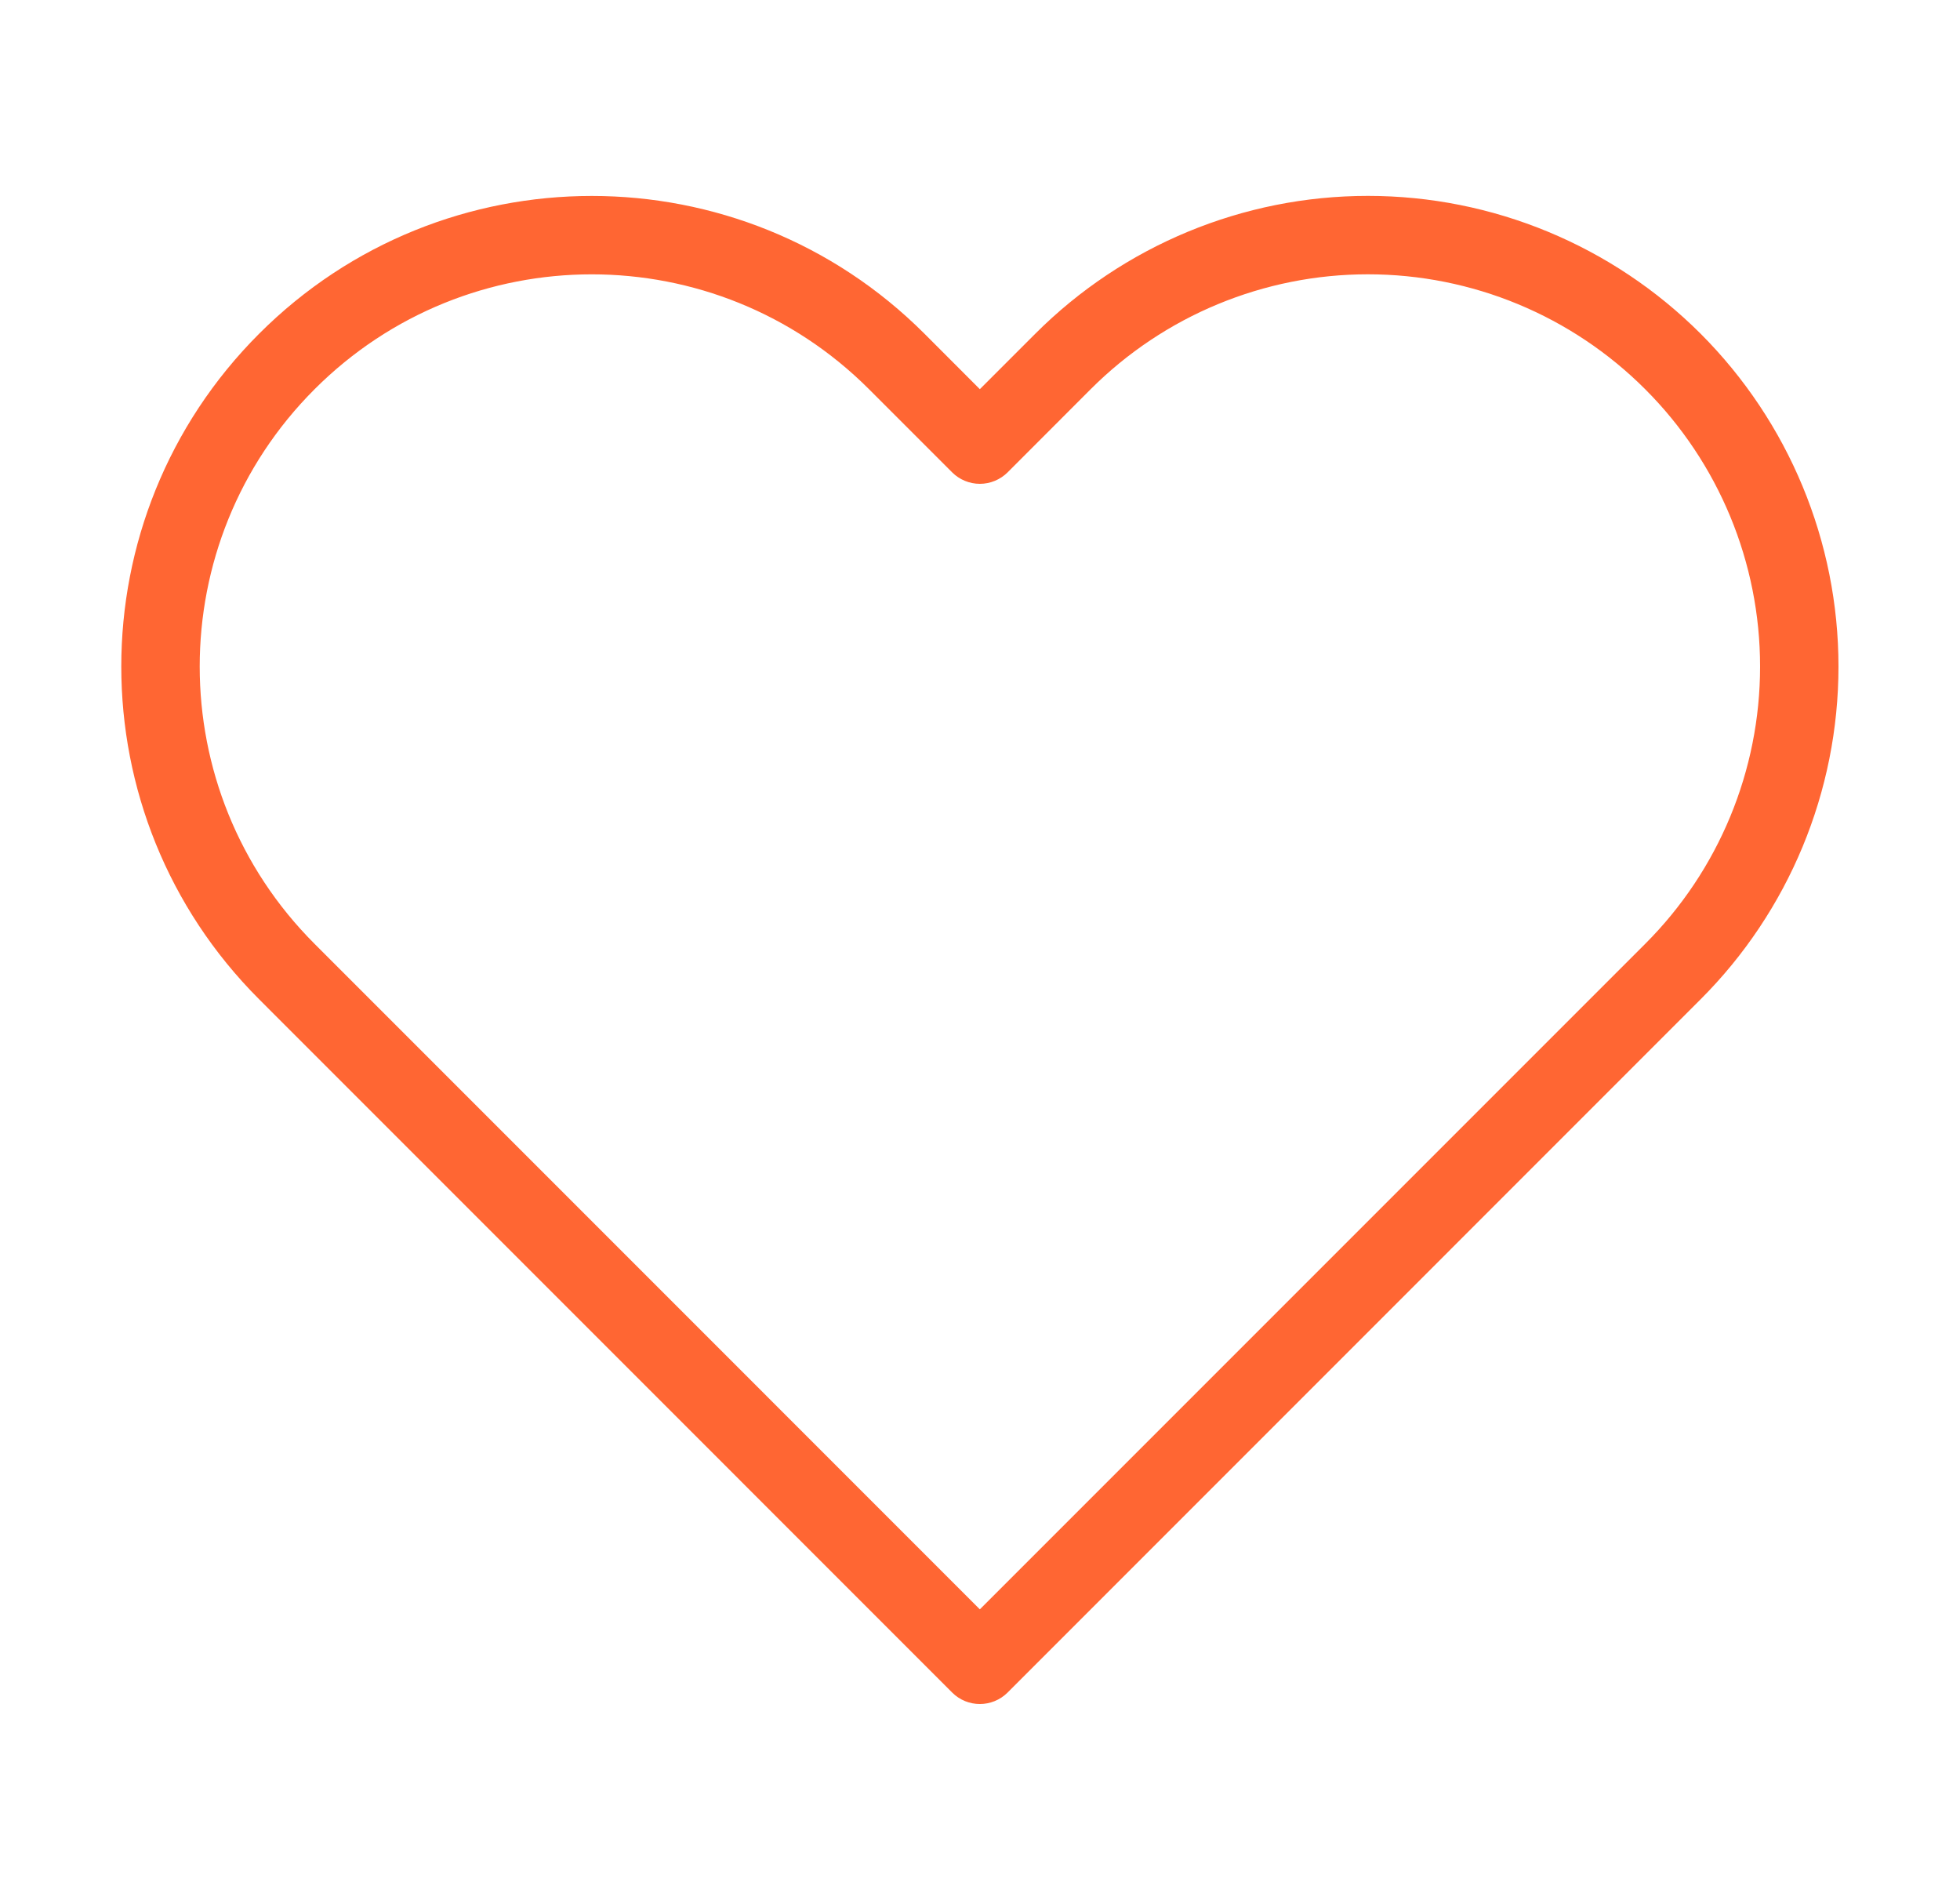 <svg width="25" height="24" viewBox="0 0 25 24" fill="none" xmlns="http://www.w3.org/2000/svg">
<g id="Frame 211">
<path id="Shape (Stroke)" fill-rule="evenodd" clip-rule="evenodd" d="M13.205 4.256C14.33 3.131 15.856 2.498 17.448 2.498C19.04 2.498 20.566 3.131 21.692 4.256C22.817 5.382 23.45 6.908 23.45 8.5C23.45 10.092 22.817 11.618 21.692 12.743C21.692 12.744 21.692 12.743 21.692 12.743L12.852 21.584C12.656 21.779 12.34 21.779 12.145 21.584L3.305 12.743C0.961 10.4 0.961 6.6 3.305 4.256C5.648 1.913 9.448 1.913 11.792 4.256L12.498 4.963L13.205 4.256C13.205 4.256 13.205 4.256 13.205 4.256ZM17.448 3.498C16.122 3.498 14.85 4.025 13.912 4.963L12.852 6.024C12.758 6.117 12.631 6.17 12.498 6.17C12.366 6.17 12.238 6.117 12.145 6.024L11.085 4.964C9.131 3.01 5.965 3.01 4.012 4.964C2.059 6.917 2.059 10.083 4.012 12.036L12.498 20.523L20.985 12.036C21.923 11.099 22.45 9.826 22.45 8.5C22.45 7.174 21.923 5.901 20.985 4.964C20.047 4.025 18.775 3.498 17.448 3.498Z" fill="#F63"/>
</g>
</svg>

